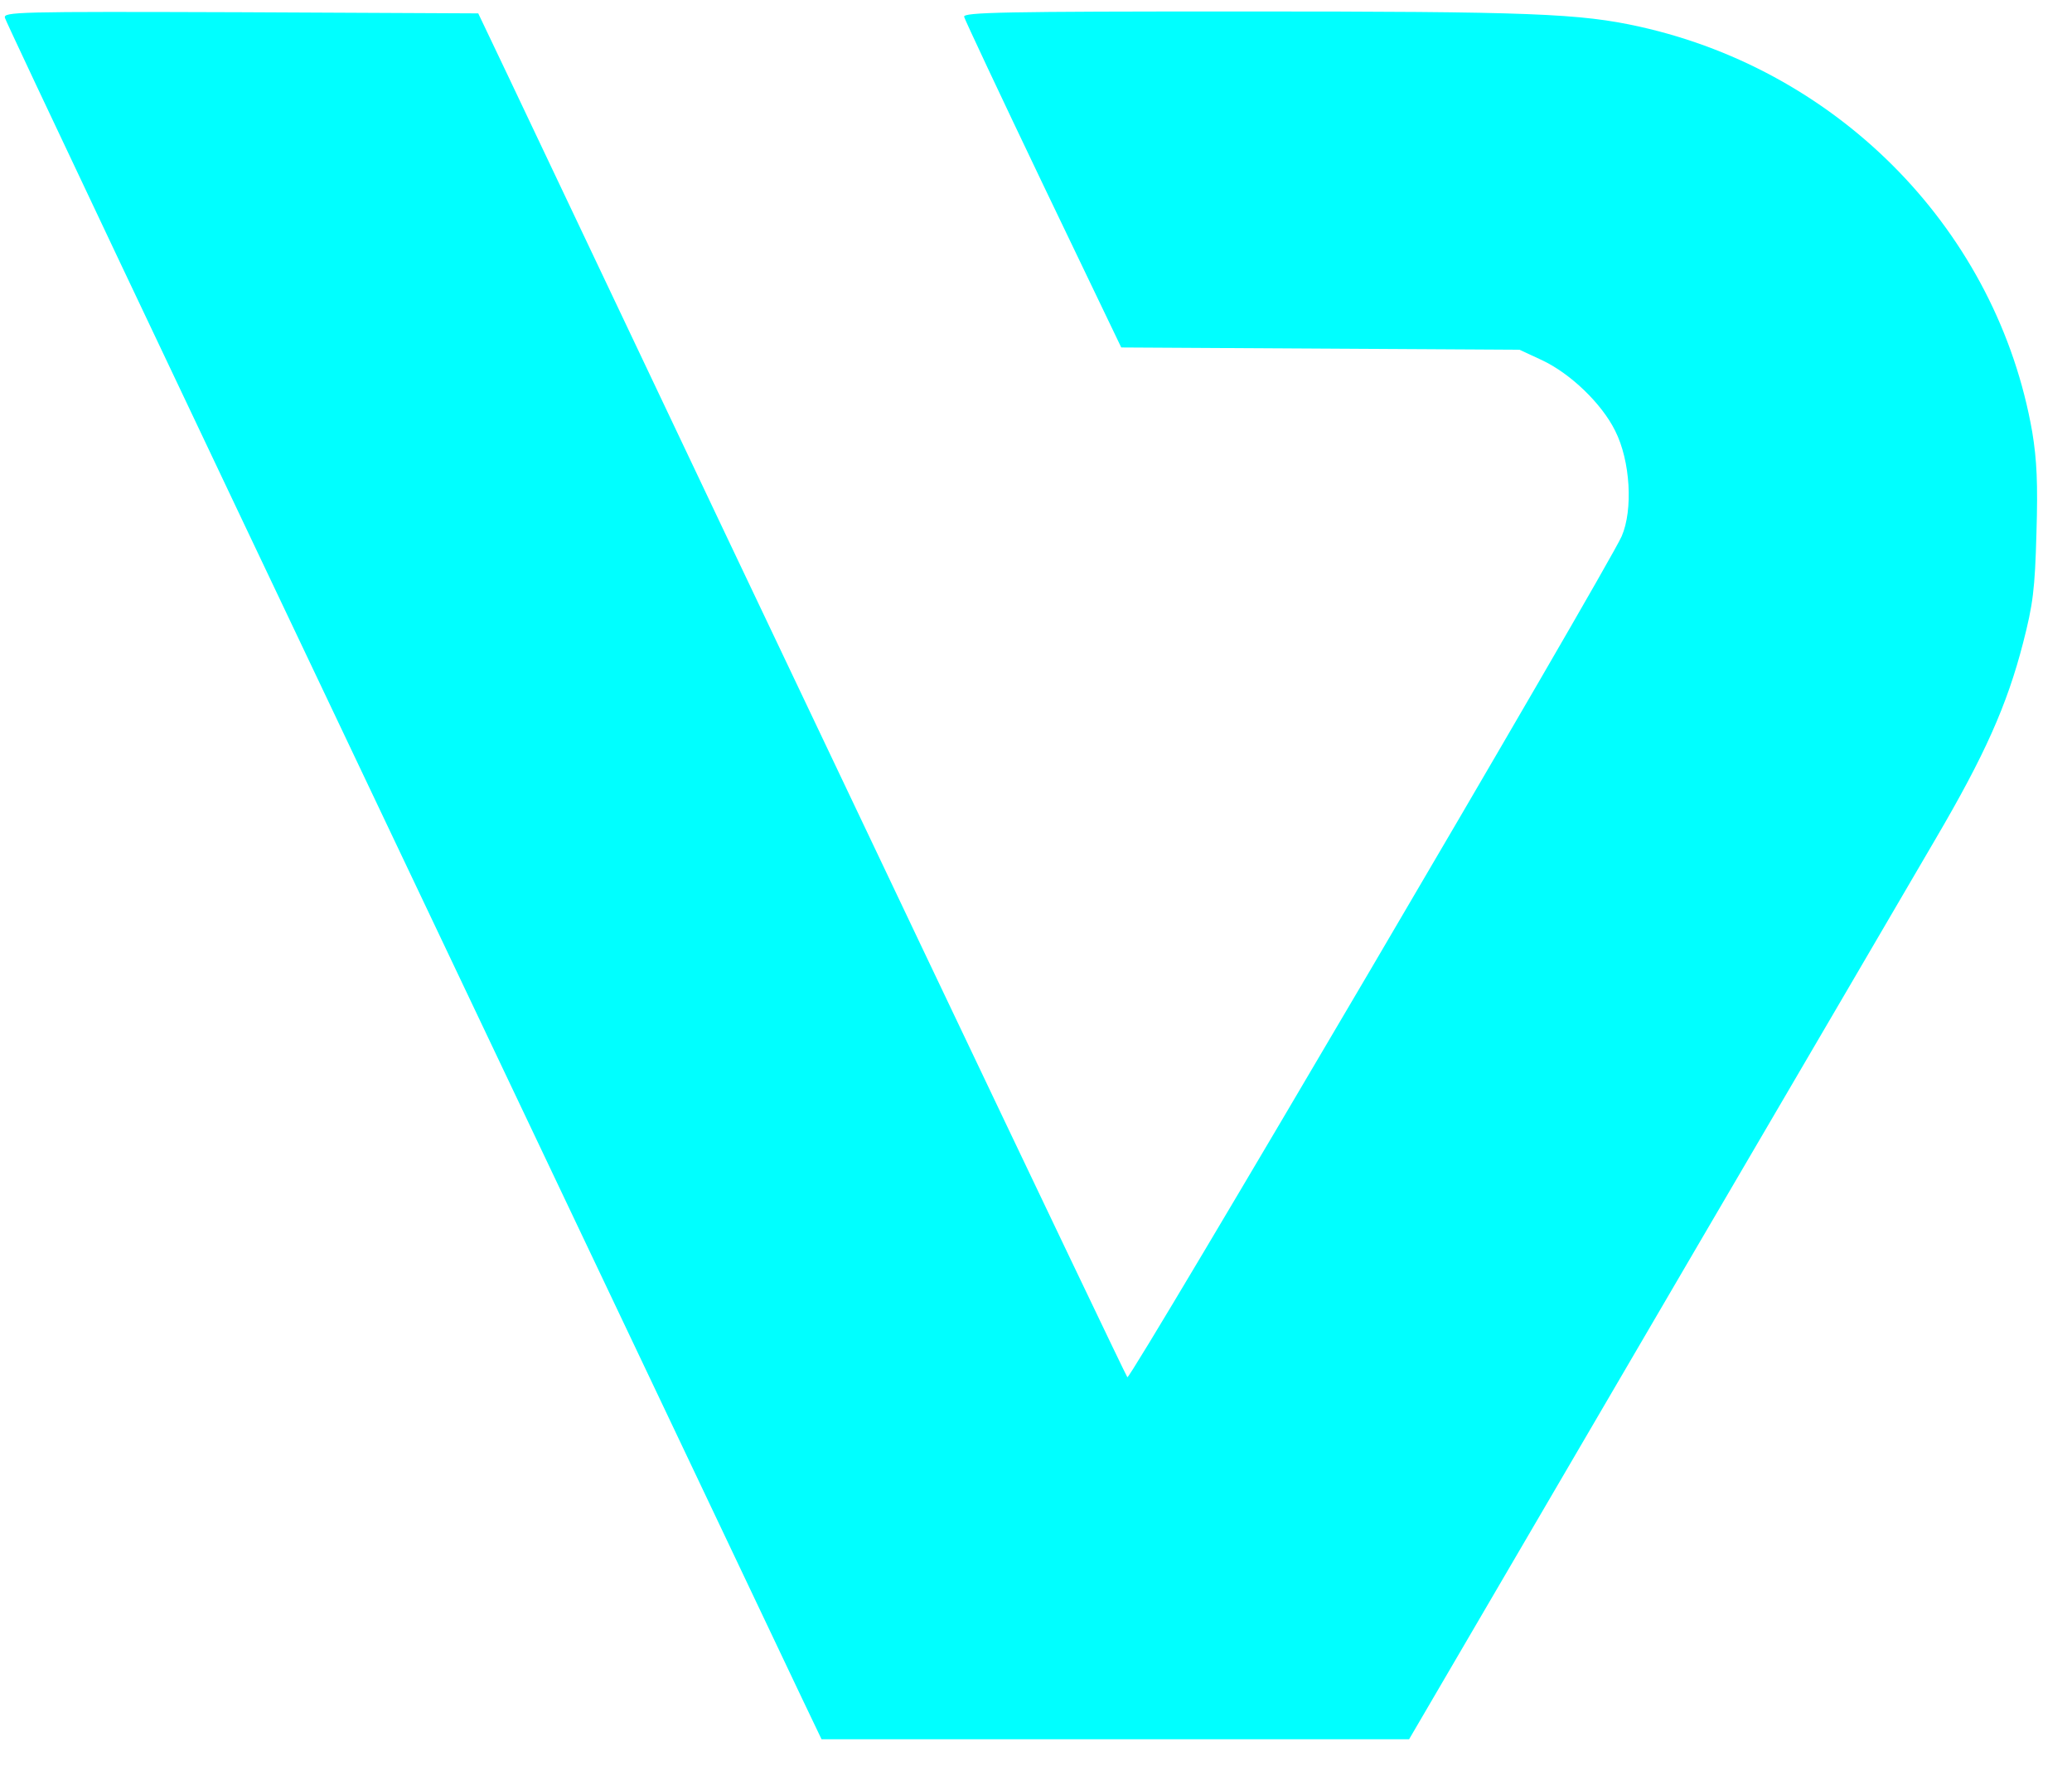 <svg preserveAspectRatio="xMidYMid meet" viewBox="0 0 542 462" xmlns="http://www.w3.org/2000/svg" version="1.0" style="max-height: 500px" width="542" height="462">
<g stroke="none" fill="#00ffff" transform="translate(0,458) scale(0.1,-0.1)">
<path d="M10453 2833 c3 -1605 5 -1755 21 -1833 36 -181 84 -303 171 -436 157&#10;-242 415 -411 750 -491 61 -14 157 -17 738 -20 l667 -4 0 440 0 440 -502 3&#10;-503 3 -50 25 c-117 58 -170 150 -186 325 -5 55 -8 368 -7 695 l3 595 686 5&#10;686 5 -206 432 -206 432 -480 3 -480 3 -3 563 -2 562 -551 0 -550 0 4 -1747z"/>
<path d="M13 4533 c2 -10 460 -976 1017 -2148 557 -1172 1036 -2181 1065&#10;-2242 l54 -113 768 0 769 0 121 207 c67 115 352 602 633 1083 282 481 562 961&#10;623 1065 129 220 187 350 229 513 26 101 31 140 35 287 4 131 1 192 -11 265&#10;-91 521 -498 942 -1026 1060 -157 35 -286 40 -1038 40 -626 0 -733 -2 -730&#10;-14 2 -8 95 -206 207 -440 l204 -425 521 -3 521 -3 58 -27 c75 -35 157 -114&#10;192 -185 40 -79 47 -207 17 -276 -37 -84 -1285 -2208 -1293 -2200 -6 6 -878&#10;1839 -1617 3398 l-81 170 -622 3 c-589 2 -621 1 -616 -15z"/>
<path d="M5667 4543 c-4 -3 -7 -204 -7 -445 l0 -438 550 0 550 0 0 445 0 445&#10;-543 0 c-299 0 -547 -3 -550 -7z"/>
<path d="M14910 3679 c-733 -43 -1409 -448 -1728 -1037 -416 -765 -200 -1664&#10;530 -2215 215 -162 494 -295 760 -363 212 -53 311 -64 590 -64 262 0 323 5&#10;503 41 213 43 505 160 700 279 454 278 766 710 866 1200 26 127 36 369 19 508&#10;-67 582 -447 1102 -1023 1402 -264 137 -585 228 -862 245 -185 11 -223 12&#10;-355 4z m316 -900 c379 -67 680 -366 761 -759 24 -115 14 -338 -21 -453 -66&#10;-221 -203 -407 -391 -532 -89 -59 -166 -94 -282 -127 -110 -32 -340 -32 -458&#10;0 -334 91 -595 362 -682 708 -24 95 -24 342 0 436 91 366 372 646 722 721 83&#10;18 267 21 351 6z"/>
<path d="M8805 3449 c-698 -40 -1242 -374 -1520 -934 -169 -342 -220 -699&#10;-155 -1083 117 -682 631 -1195 1340 -1336 208 -41 308 -46 982 -46 l638 0 0&#10;440 0 440 -577 0 c-643 0 -678 3 -832 69 -371 158 -564 563 -461 967 39 150&#10;101 259 213 372 103 105 221 170 391 214 77 21 110 22 738 27 l656 6 -207 435&#10;-208 435 -429 1 c-236 1 -492 -2 -569 -7z"/>
<path d="M18530 3449 c-512 -41 -904 -353 -1032 -818 -52 -190 -51 -153 -55&#10;-1408 l-4 -1173 550 0 550 0 3 1113 c3 1026 5 1117 21 1172 32 107 94 180 187&#10;218 54 22 63 22 646 27 l591 5 -207 435 -208 435 -473 1 c-261 1 -517 -2 -569&#10;-7z"/>
<path d="M5667 3423 c-4 -3 -7 -764 -7 -1690 l0 -1683 550 0 550 0 0 1690 0&#10;1690 -543 0 c-299 0 -547 -3 -550 -7z"/>
</g>
</svg>